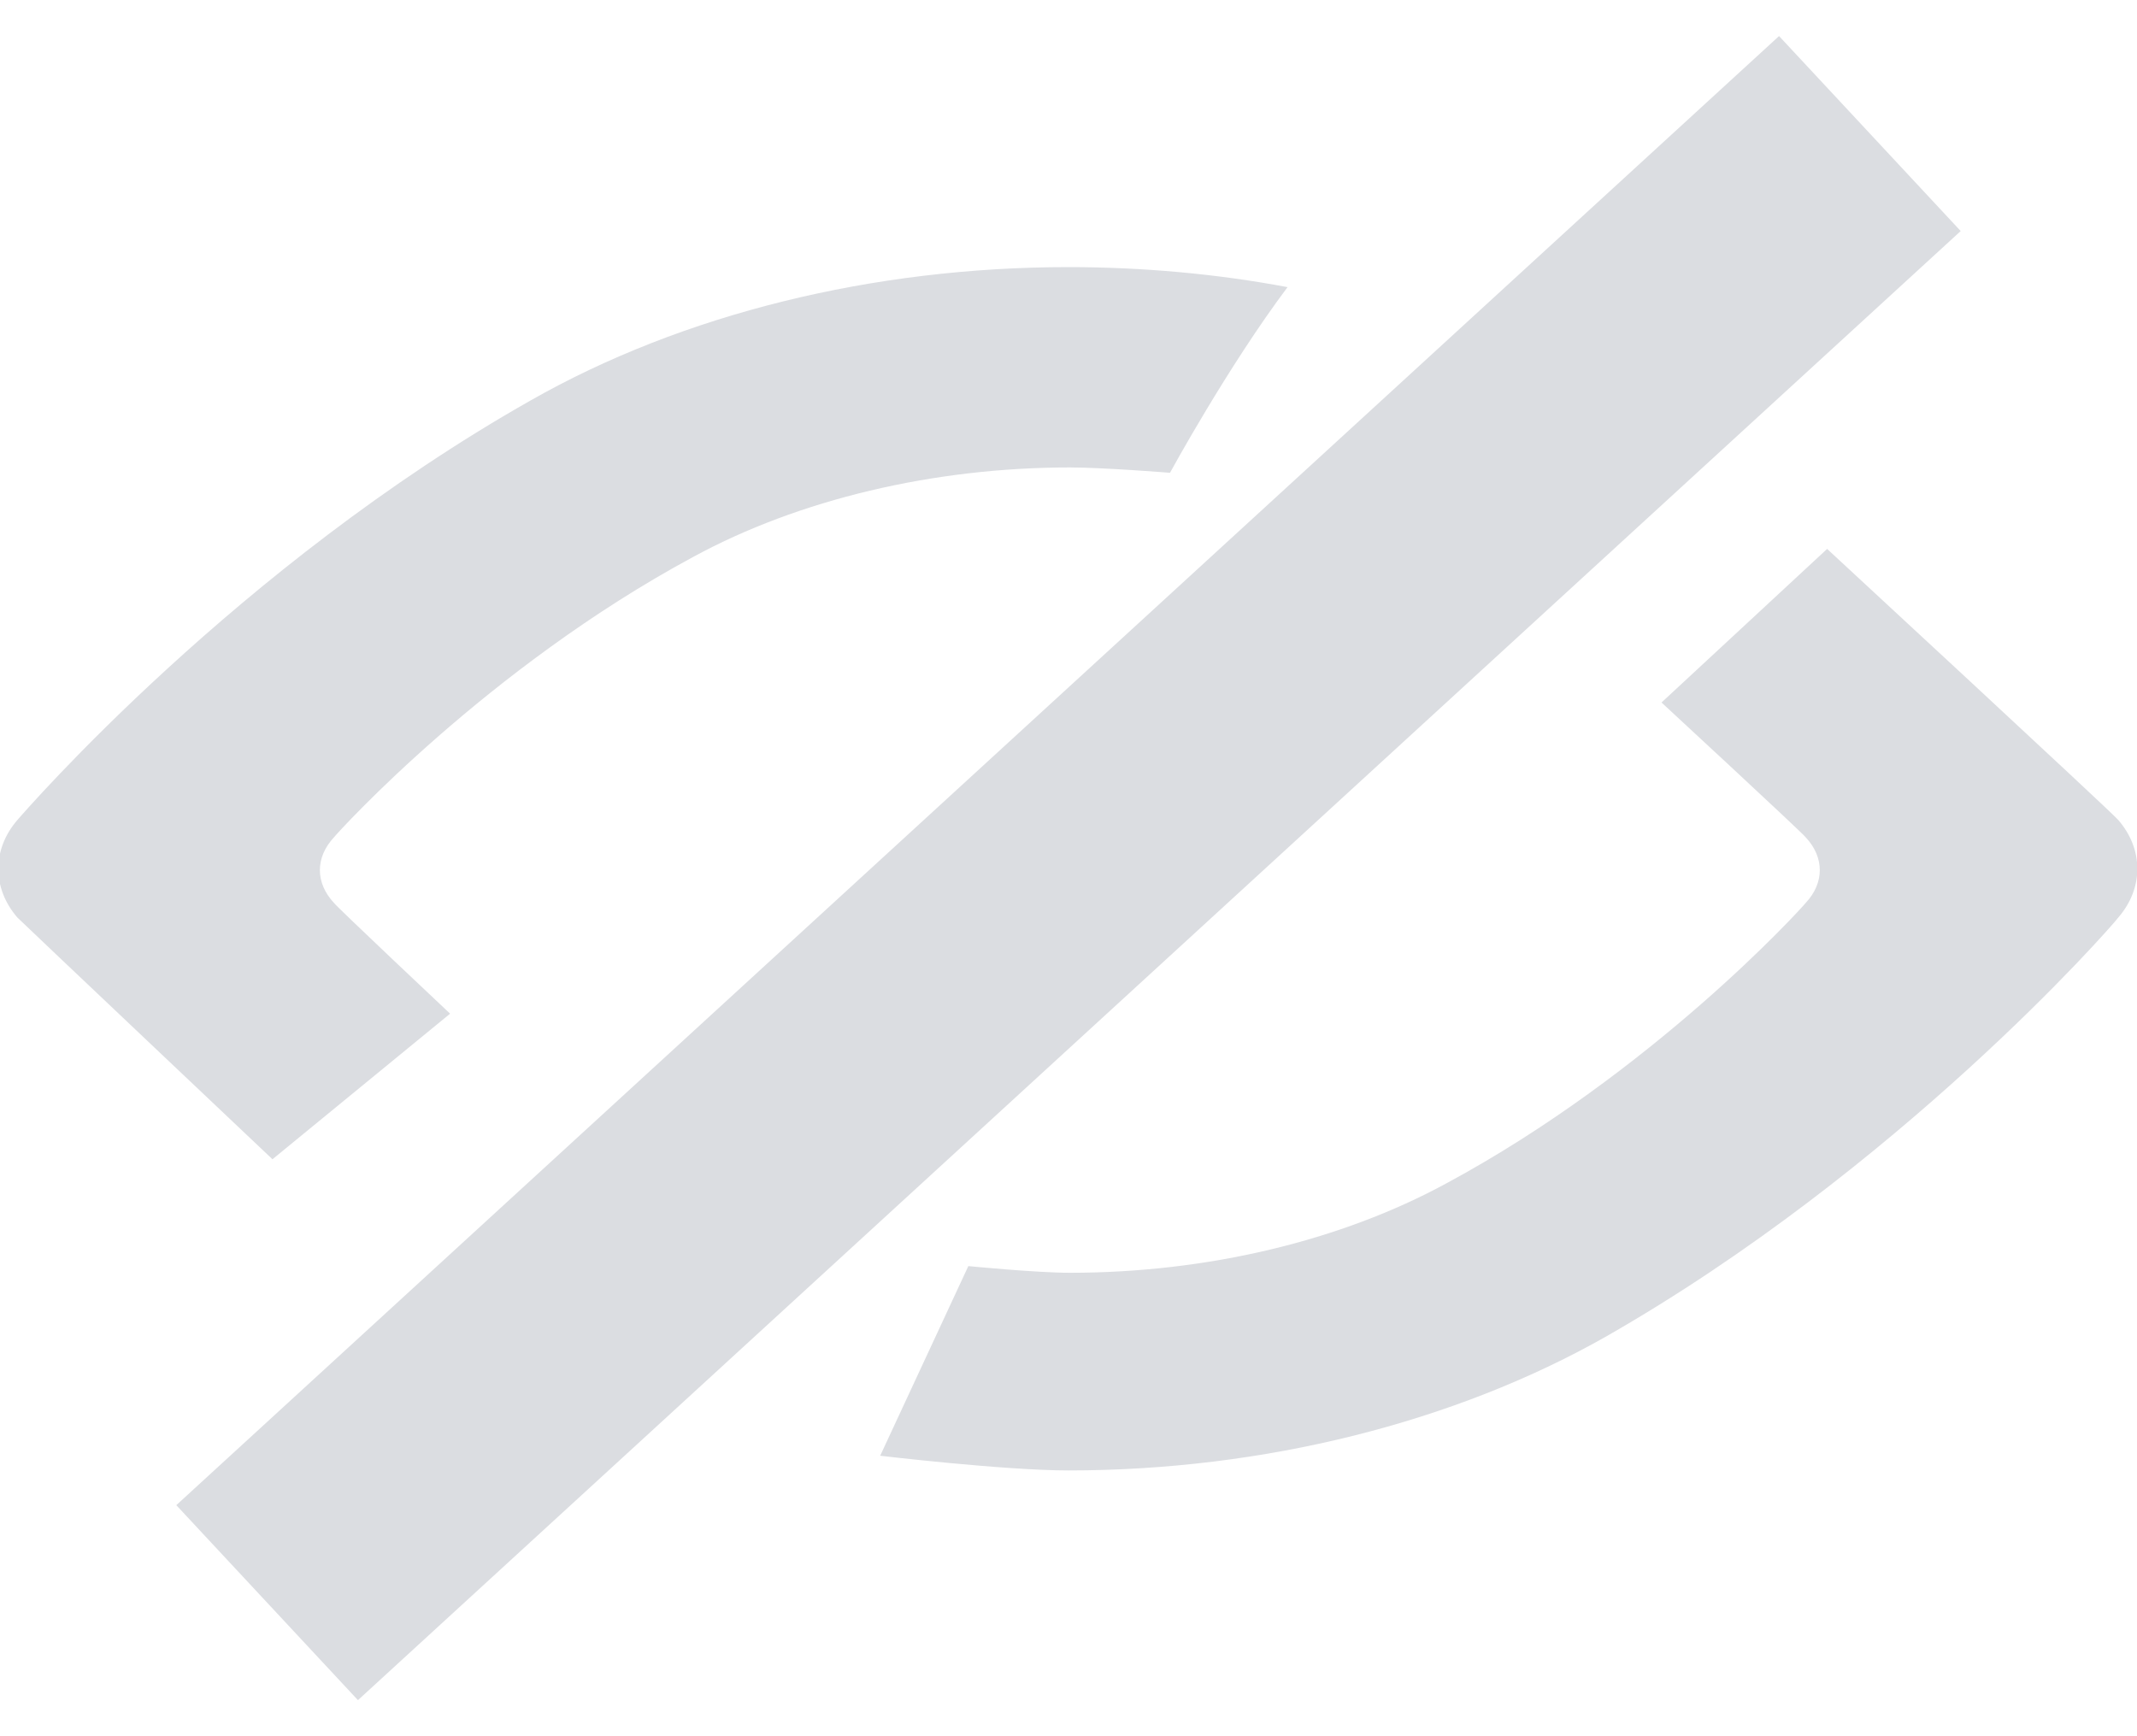 <?xml version="1.0" encoding="utf-8"?>
<svg xmlns="http://www.w3.org/2000/svg"
	xmlns:xlink="http://www.w3.org/1999/xlink"
	width="16px" height="13px" viewBox="0 0 16 13">
<path fillRule="evenodd" d="M 15.86 6.87C 15.8 6.95 14.21 8.76 12.02 10.01 10.89 10.65 9.46 11.01 8 11.01 7.52 11.01 6.59 10.9 6.59 10.9 6.59 10.9 7.25 9.48 7.25 9.48 7.25 9.48 7.76 9.53 8.01 9.53 9.04 9.53 10.04 9.29 10.83 8.86 12.37 8.03 13.48 6.81 13.52 6.76 13.66 6.61 13.66 6.42 13.52 6.27 13.5 6.24 12.44 5.26 12.44 5.26 12.44 5.26 13.68 4.11 13.68 4.11 13.68 4.11 15.81 6.08 15.86 6.14 16.05 6.36 16.05 6.65 15.86 6.87ZM 1.32 11.27C 1.32 11.27 13.32 0.27 13.32 0.27 13.32 0.27 14.68 1.73 14.68 1.73 14.68 1.73 2.68 12.73 2.68 12.73 2.68 12.73 1.32 11.27 1.32 11.27ZM 8.01 3.5C 6.99 3.5 5.98 3.74 5.19 4.17 3.65 5 2.54 6.22 2.5 6.27 2.36 6.42 2.36 6.61 2.5 6.76 2.52 6.79 3.37 7.59 3.37 7.59 3.37 7.59 2.04 8.68 2.04 8.68 2.04 8.68 0.18 6.92 0.13 6.87-0.06 6.65-0.06 6.36 0.13 6.14 0.2 6.06 1.78 4.24 3.97 3 5.11 2.35 6.54 2 8 2 8.55 2 9.11 2.05 9.64 2.15 9.19 2.75 8.76 3.54 8.76 3.54 8.76 3.54 8.26 3.5 8.01 3.5Z" fill="rgb(219,221,225)"/></svg>